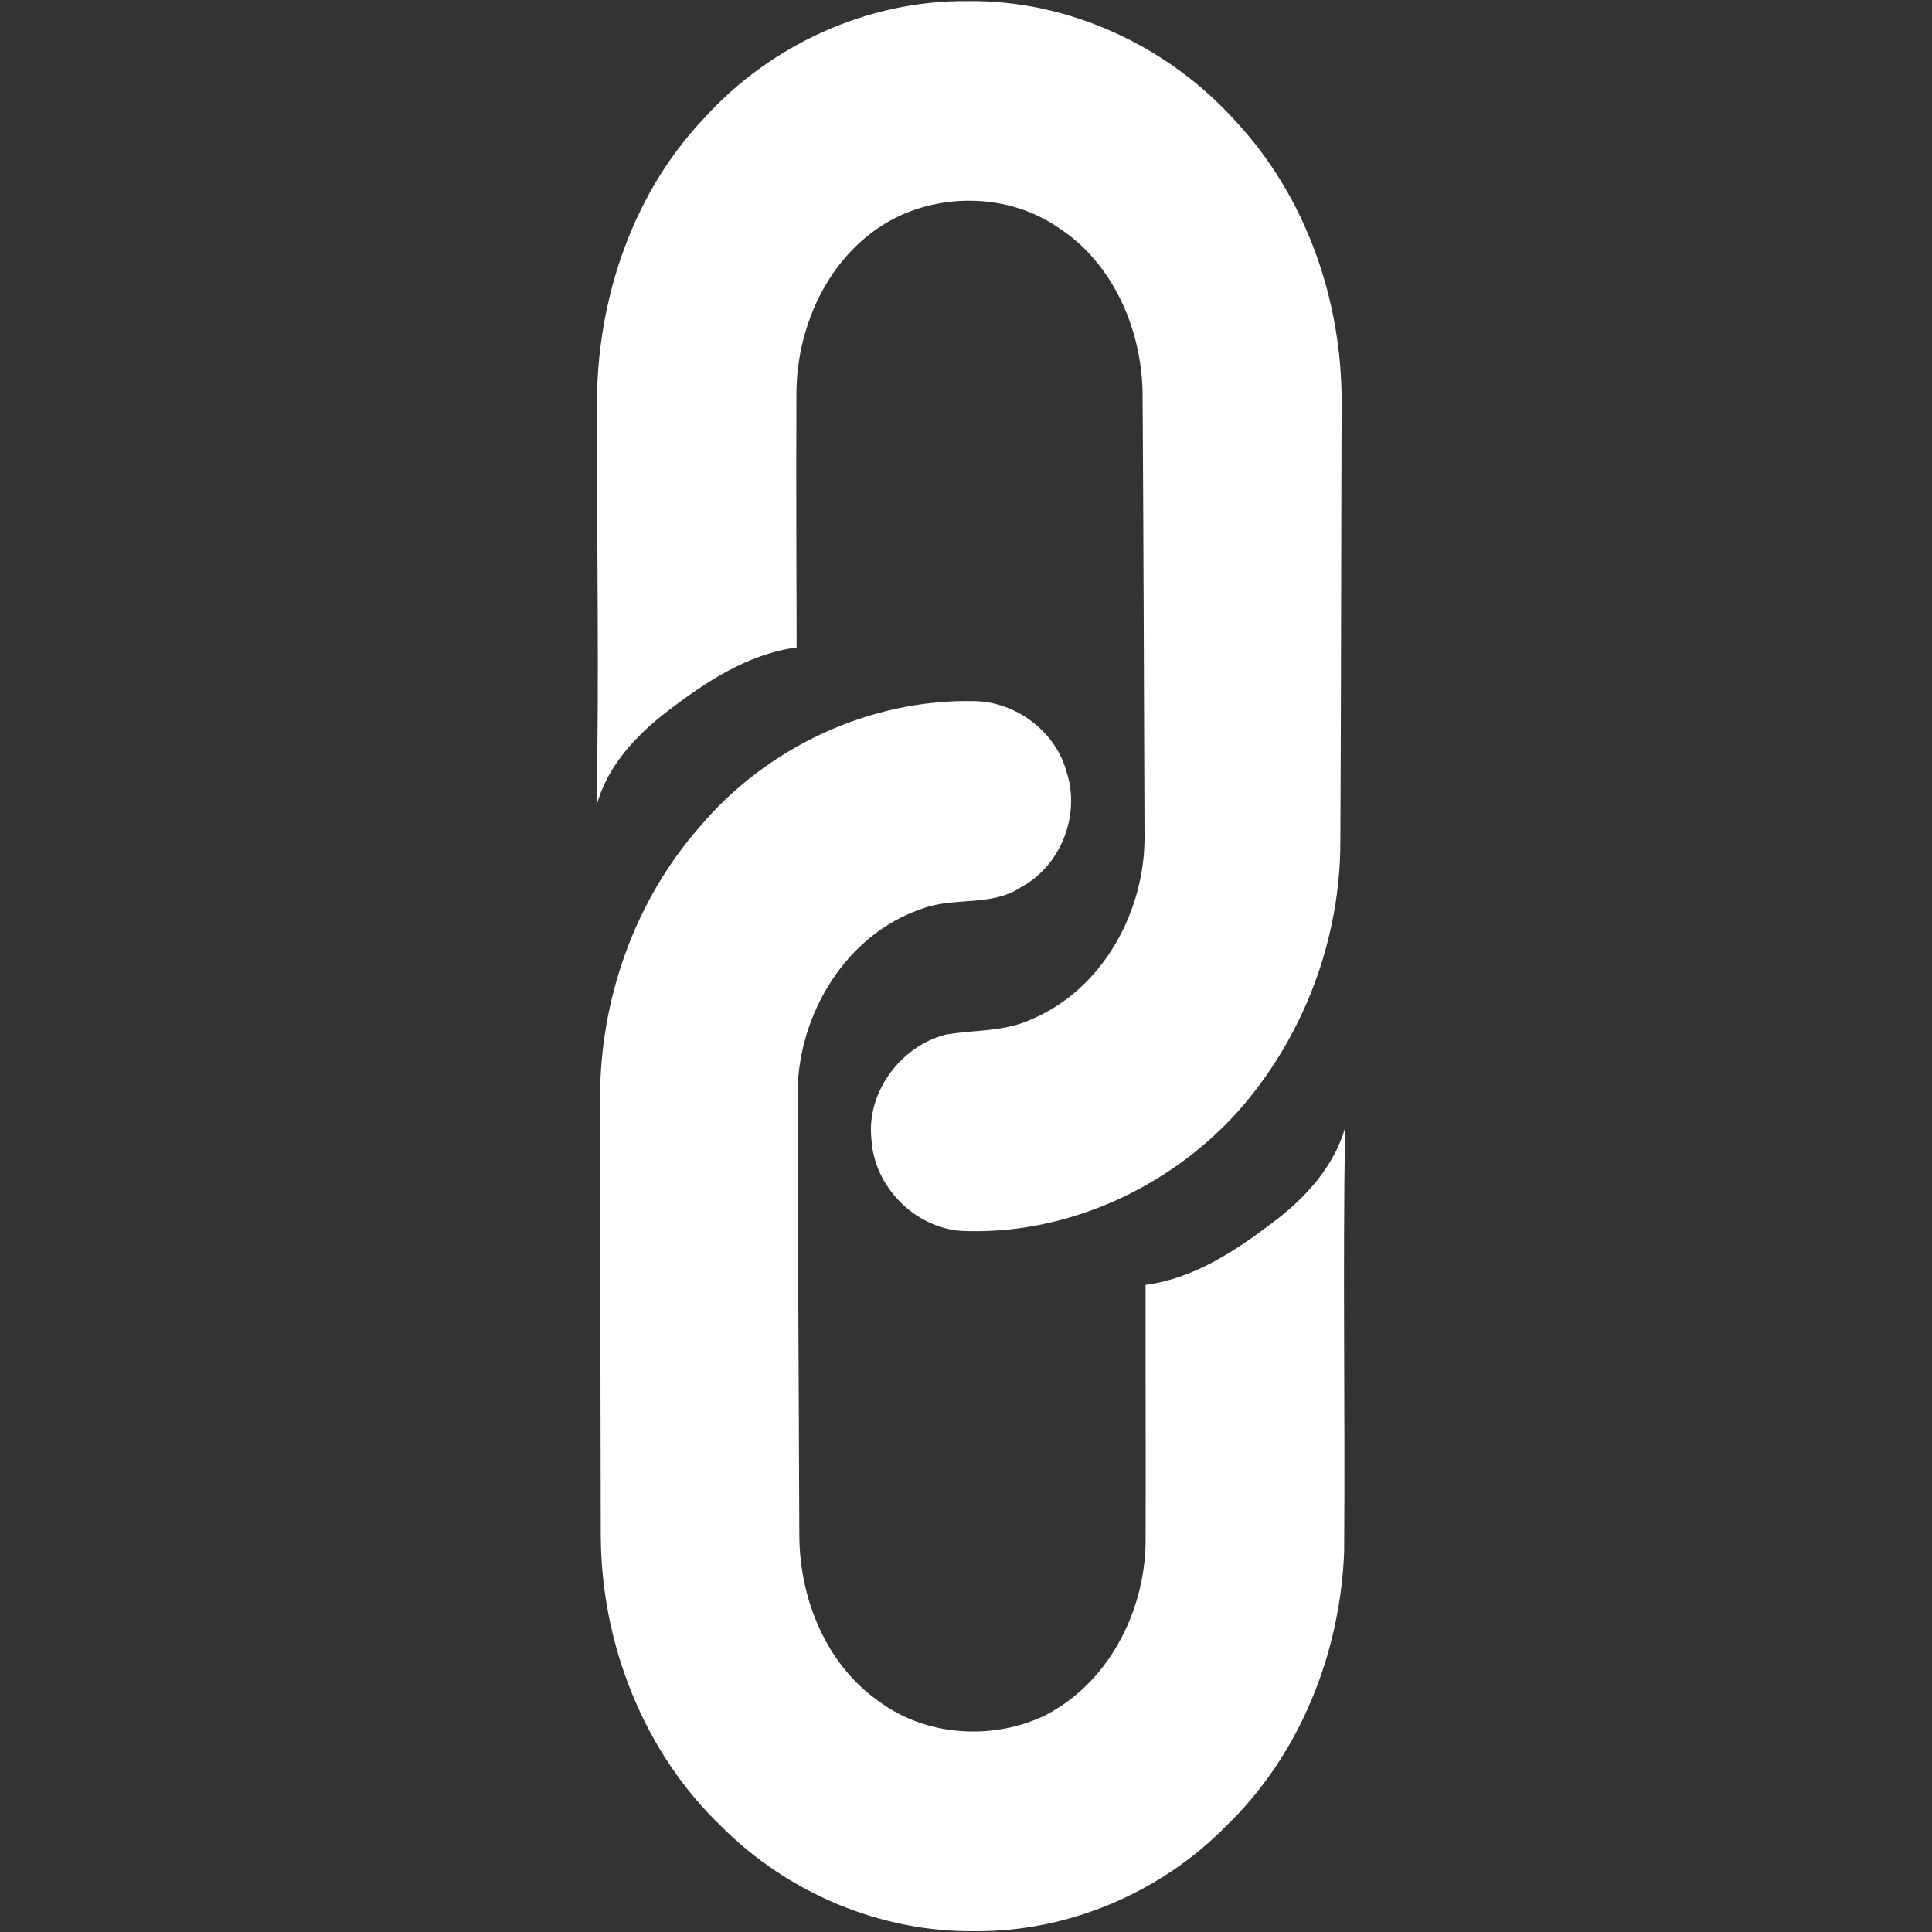 <svg width="300" height="300" viewBox="0 0 300 300" fill="none" xmlns="http://www.w3.org/2000/svg">
<rect x="0" y="0" width="300" height="300" fill="#333333" stroke="none"/>
<path d="M92.717 64.937C92.221 47.987 97.679 30.513 109.51 18.169C119.781 6.864 134.873 0.04 150.131 0.173C165.908 -0.068 181.455 7.146 191.948 18.908C202.772 30.555 208.345 46.534 208.329 62.372C208.246 85.101 208.255 107.82 208.131 130.54C208.172 145.922 202.368 161.188 192.171 172.651C181.414 184.58 165.413 191.835 149.313 191.138C142.015 190.623 135.748 184.289 135.319 176.935C134.493 169.63 139.827 162.491 146.795 160.665C151.22 159.884 155.91 160.25 160.088 158.307C171.192 153.684 177.839 141.539 177.723 129.735C177.632 107.048 177.566 84.353 177.426 61.667C177.451 51.481 172.967 40.848 164.216 35.27C156.694 30.115 146.275 29.882 138.333 34.199C128.904 39.395 123.802 50.253 123.669 60.795C123.62 74.044 123.653 87.292 123.702 100.54C116.14 101.537 109.551 105.903 103.607 110.468C98.736 114.204 94.277 118.985 92.626 125.095C93.064 105.048 92.651 84.993 92.717 64.937Z" fill="white"/>
<path d="M93.181 170.303C93.206 155.121 98.564 139.889 108.588 128.466C119.015 116.023 135.082 108.519 151.297 108.868C157.696 108.959 163.888 113.525 165.589 119.783C167.834 126.458 164.763 134.443 158.546 137.755C153.923 140.86 148.085 139.191 143.09 141.142C131.424 145.102 124.018 157.346 123.853 169.432C123.878 192.417 124.043 215.411 124.118 238.397C124.151 248.242 128.27 258.477 136.502 264.196C143.767 269.608 153.98 270.264 162.088 266.462C172.07 261.457 177.8 250.3 177.89 239.318C177.932 226.045 177.866 212.78 177.882 199.515C185.321 198.543 191.786 194.285 197.648 189.819C202.626 186.092 207.084 181.261 208.868 175.135C208.488 197.066 208.893 219.005 208.719 240.945C208.125 256.767 201.8 272.588 190.324 283.612C180.161 293.947 165.77 300.015 151.297 299.874C136.783 300.04 122.375 293.972 112.105 283.695C99.935 272.107 93.355 255.231 93.289 238.48C93.239 215.751 93.206 193.023 93.181 170.303Z" fill="white"/>
</svg>

